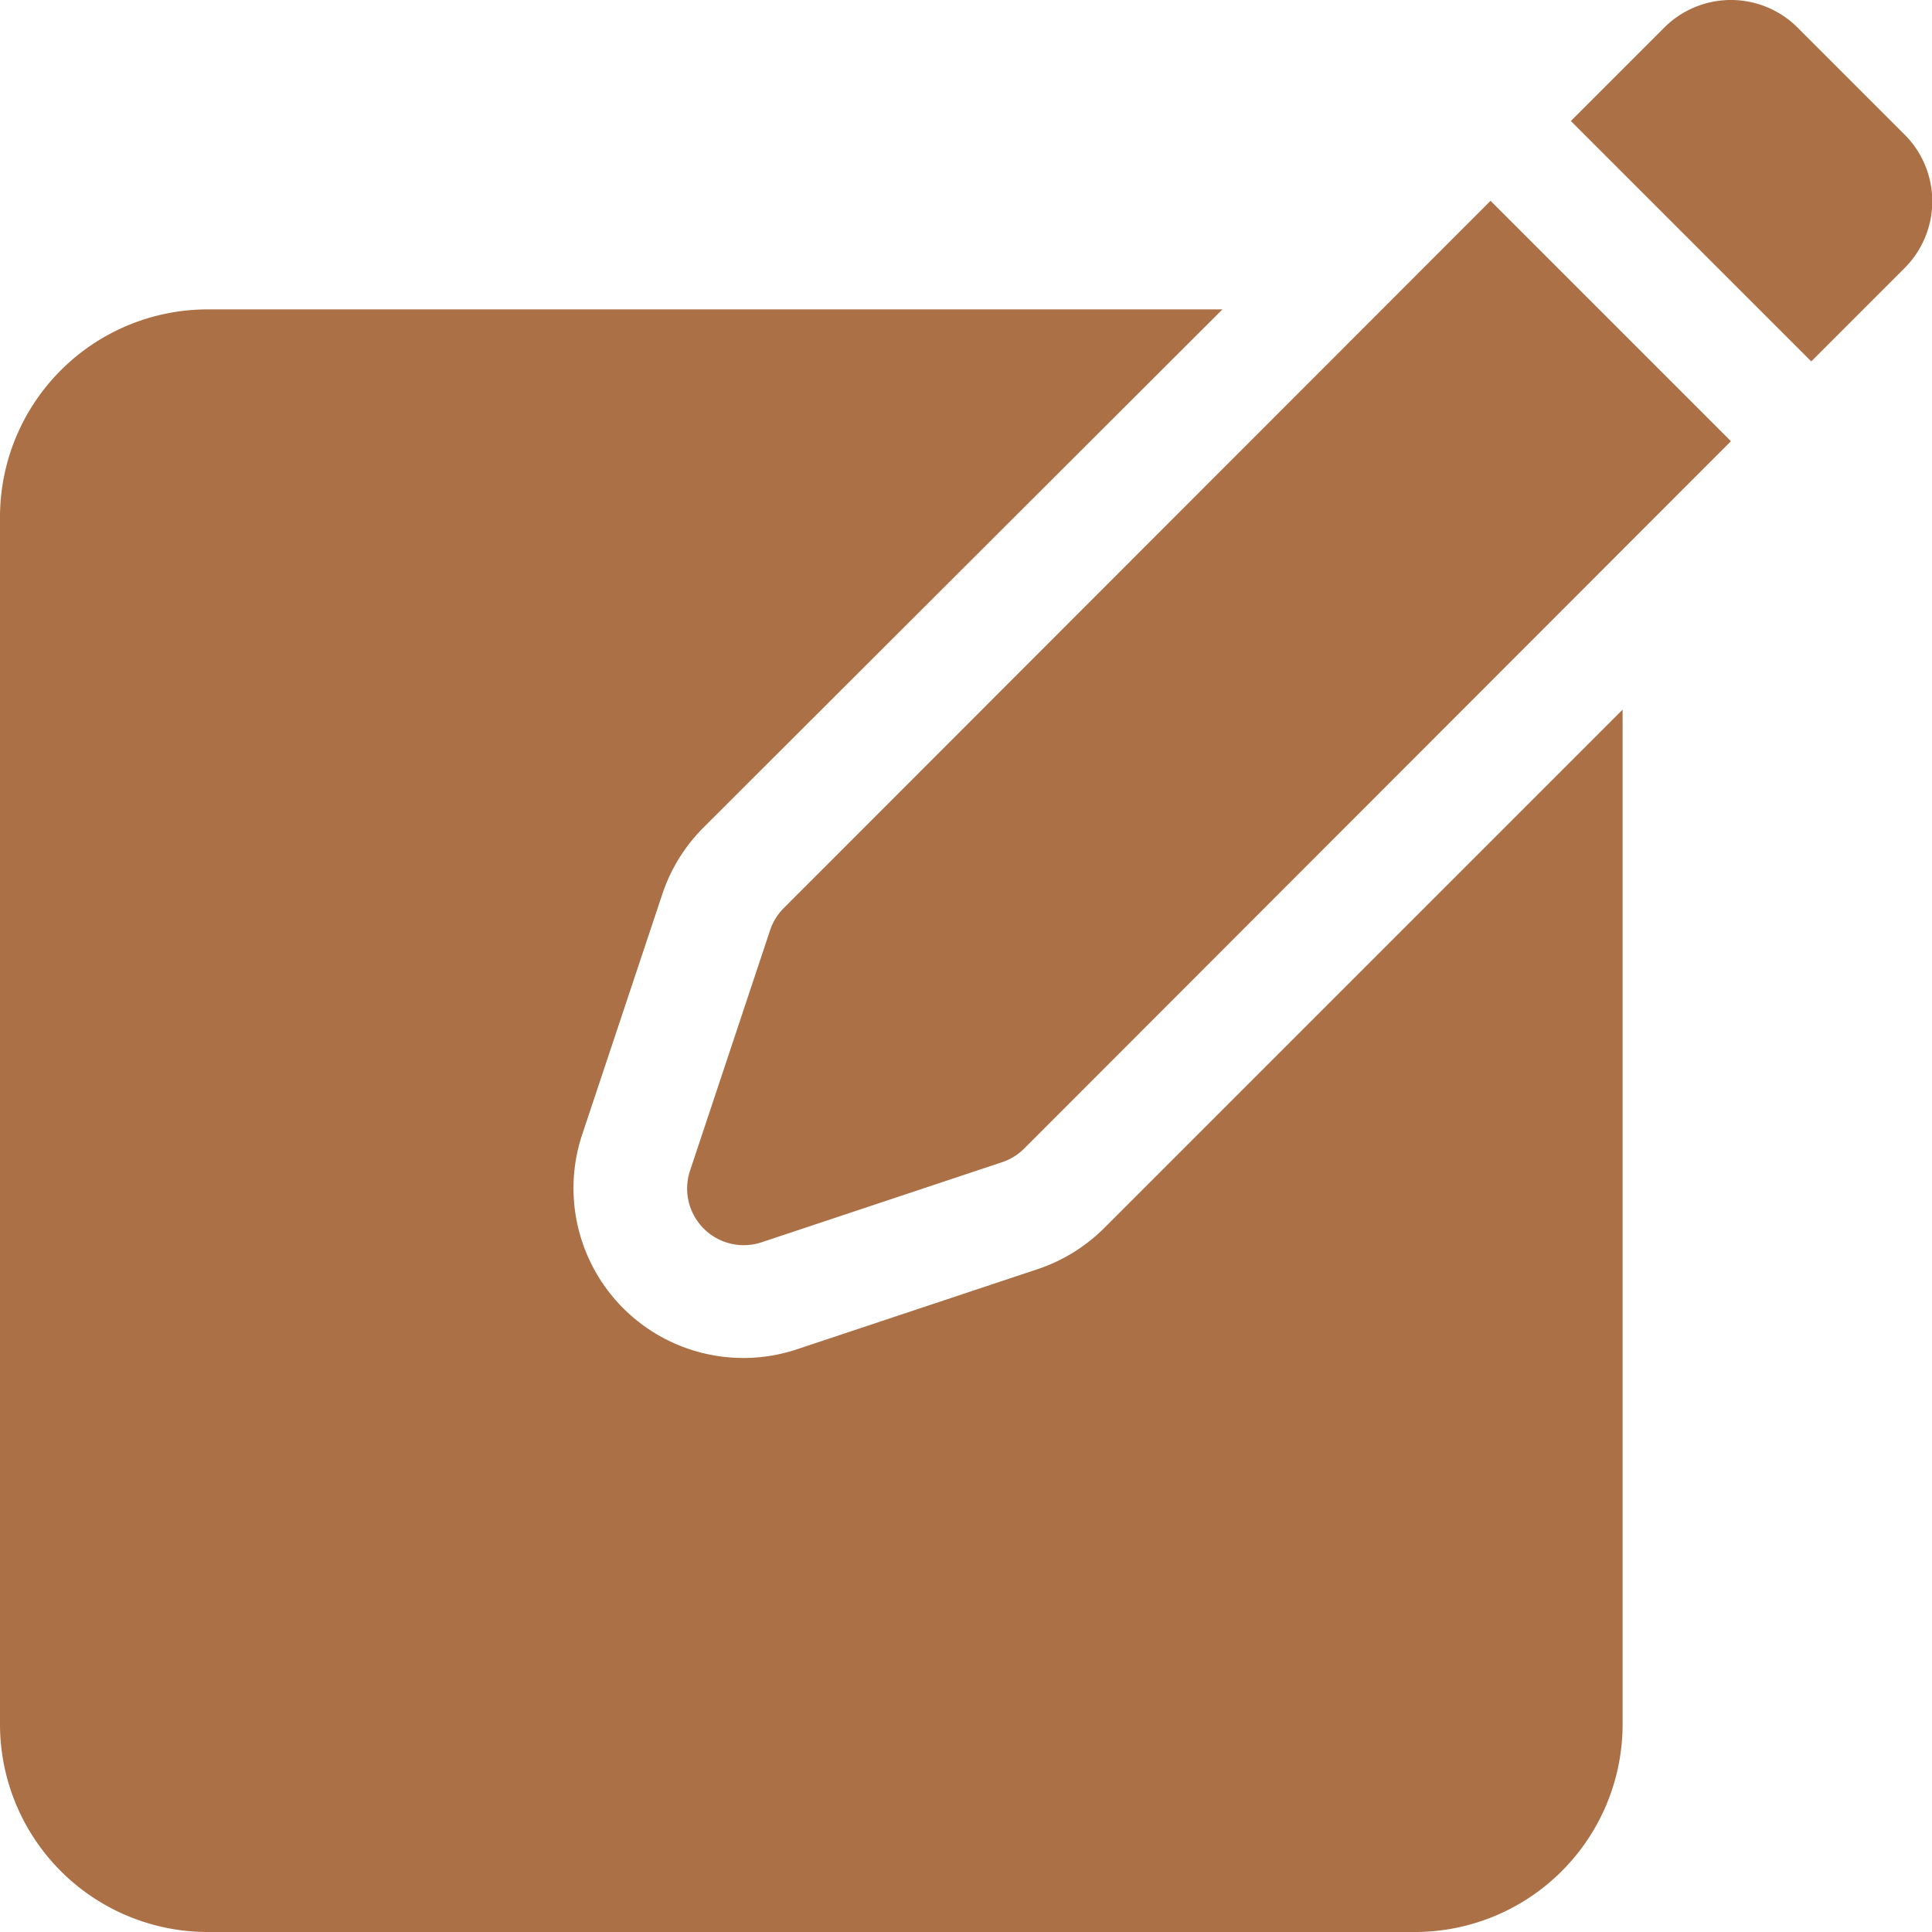 <svg xmlns="http://www.w3.org/2000/svg" width="37.773" height="37.773" viewBox="0 0 37.773 37.773">
  <g id="editing" transform="translate(0 0)">
    <g id="Group_1306" data-name="Group 1306" transform="translate(0 6.049)">
      <path id="Path_1336" data-name="Path 1336" d="M21.583,99.966a3.339,3.339,0,0,1-1.3.8l-4.7,1.565a3.312,3.312,0,0,1-1.05.17h0a3.32,3.32,0,0,1-3.15-4.37l1.565-4.695a3.335,3.335,0,0,1,.8-1.3L23.9,82H4.058A4.062,4.062,0,0,0,0,86.058v23.608a4.062,4.062,0,0,0,4.058,4.058H27.666a4.062,4.062,0,0,0,4.058-4.058V89.825Z" transform="translate(0 -82)" fill="#ac7046"/>
    </g>
    <path id="Path_1337" data-name="Path 1337" d="M183.975,67.109a1.106,1.106,0,0,0-.267.433l-1.565,4.7a1.107,1.107,0,0,0,1.4,1.4l4.7-1.565a1.106,1.106,0,0,0,.433-.267L202.494,57.98l-4.7-4.7Z" transform="translate(-168.652 -49.354)" fill="#ac7046"/>
    <path id="Path_1338" data-name="Path 1338" d="M420.723.54a1.844,1.844,0,0,0-2.608,0l-1.826,1.826,4.7,4.7,1.826-1.826a1.844,1.844,0,0,0,0-2.608Z" transform="translate(-385.577)" fill="#ac7046"/>
  </g>
</svg>
